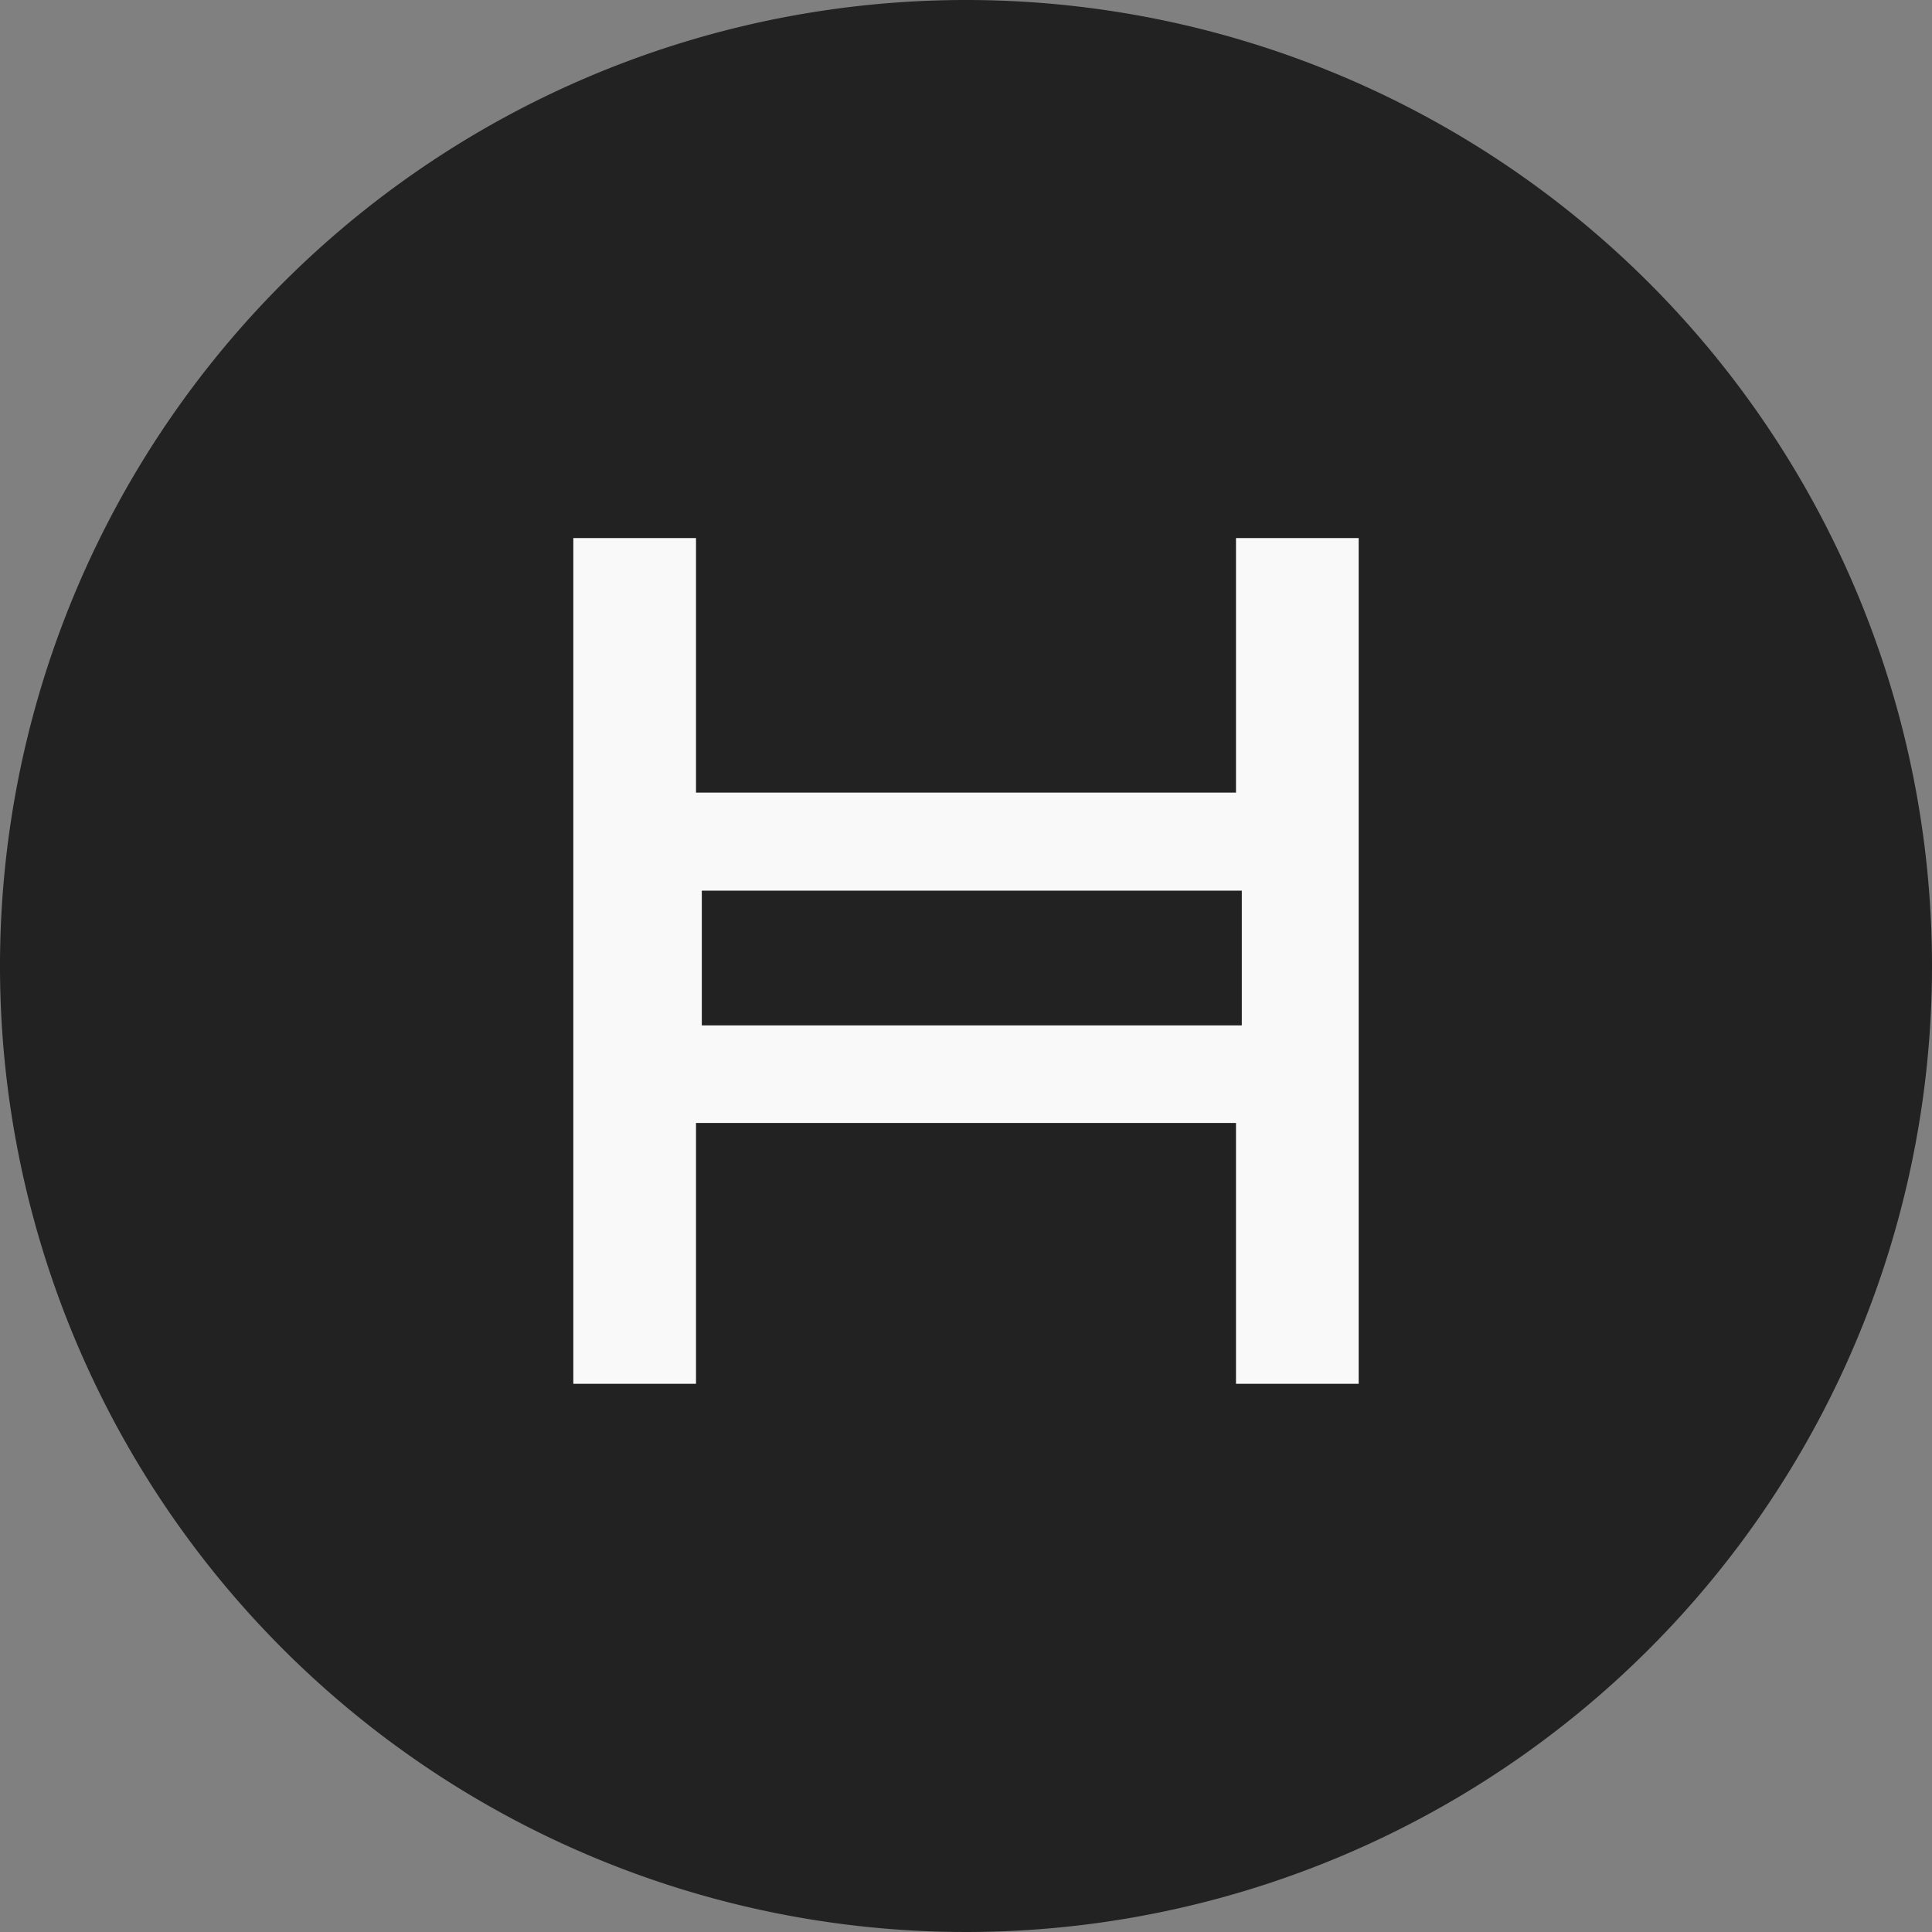 <svg data-name="Layer 1" xmlns="http://www.w3.org/2000/svg" viewBox="0 0 40 40">
    <rect x="0" y="0" width="40" height="40" fill="#808080" stroke="none"/>
    <path d="M20 0a20 20 0 1 0 20 20A20 20 0 0 0 20 0" style="fill: #222222;"></path>
    <path d="M28.13 28.65h-2.54v-5.4H14.41v5.4h-2.54V11.14h2.54v5.27h11.18v-5.27h2.54zm-13.6-7.42h11.18v-2.79H14.53z" style="fill: #f9f9f9;"></path>
</svg>